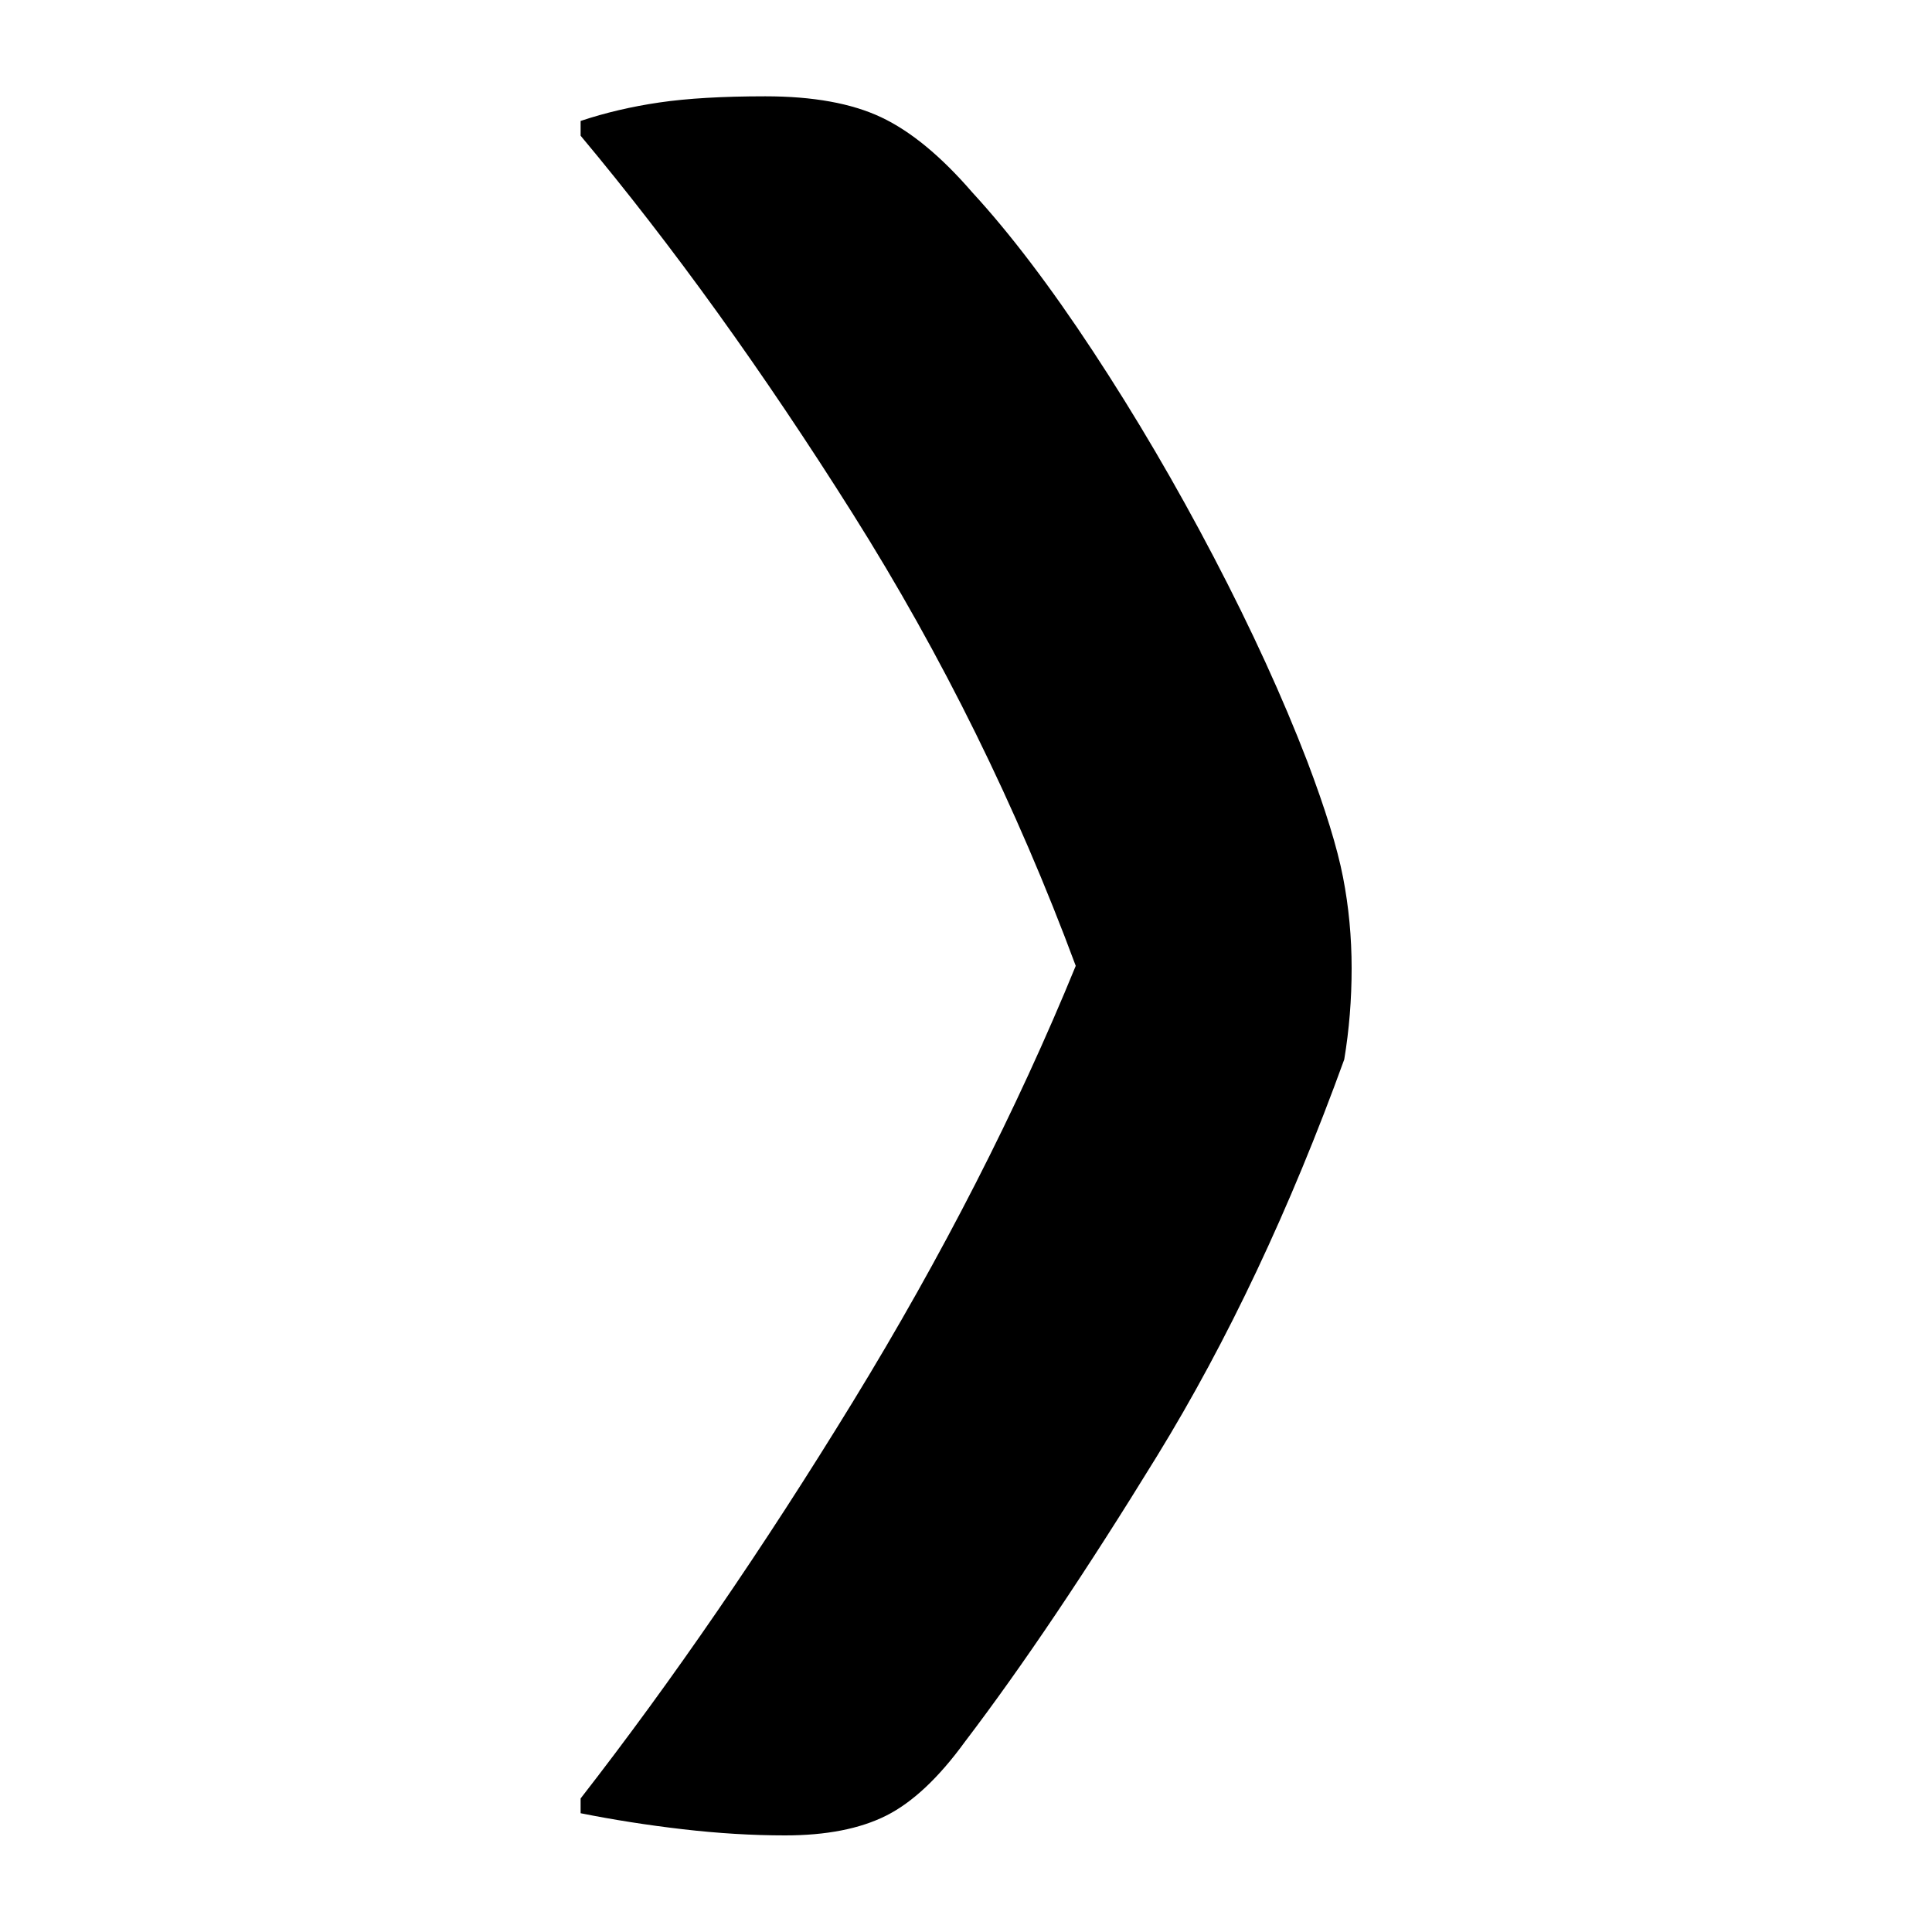 <?xml version="1.0" encoding="UTF-8"?>
<svg width="1000" height="1000" viewBox="0 0 1000 1000" version="1.1" xmlns="http://www.w3.org/2000/svg" xmlns:xlink="http://www.w3.org/1999/xlink">
 <path d="M70.5,344 l0,3 c5.0,1.67,10.33,2.92,16,3.75 c5.67,0.83,12.83,1.25,21.5,1.25 c9.67,0,17.5,-1.42,23.5,-4.25 c6.0,-2.83,12.17,-7.92,18.5,-15.25 c7.67,-8.33,15.83,-19.08,24.5,-32.25 c8.67,-13.17,16.83,-27.08,24.5,-41.75 c7.67,-14.67,14.0,-28.5,19,-41.5 c3.67,-9.67,6.08,-17.5,7.25,-23.5 c1.17,-6.0,1.75,-12.17,1.75,-18.5 c0,-6.33,-0.5,-12.5,-1.5,-18.5 c-11.0,-30.33,-23.67,-57.17,-38,-80.5 c-14.33,-23.33,-27.33,-42.67,-39,-58 c-5.33,-7.33,-10.67,-12.33,-16,-15 c-5.33,-2.67,-12.17,-4,-20.5,-4 c-6.67,0,-13.58,0.42,-20.75,1.25 c-7.17,0.83,-14.08,1.92,-20.75,3.25 l0,3 c18.67,24.0,37.08,50.83,55.25,80.5 c18.17,29.67,33.25,59.17,45.25,88.5 c-12.0,32.33,-27.08,62.92,-45.25,91.75 c-18.17,28.83,-36.58,54.42,-55.25,76.75 Z M70.5,344" fill="rgb(0,0,0)" transform="matrix(2.55,0.0,0.0,-2.55,120.751,947.45)"/>
</svg>